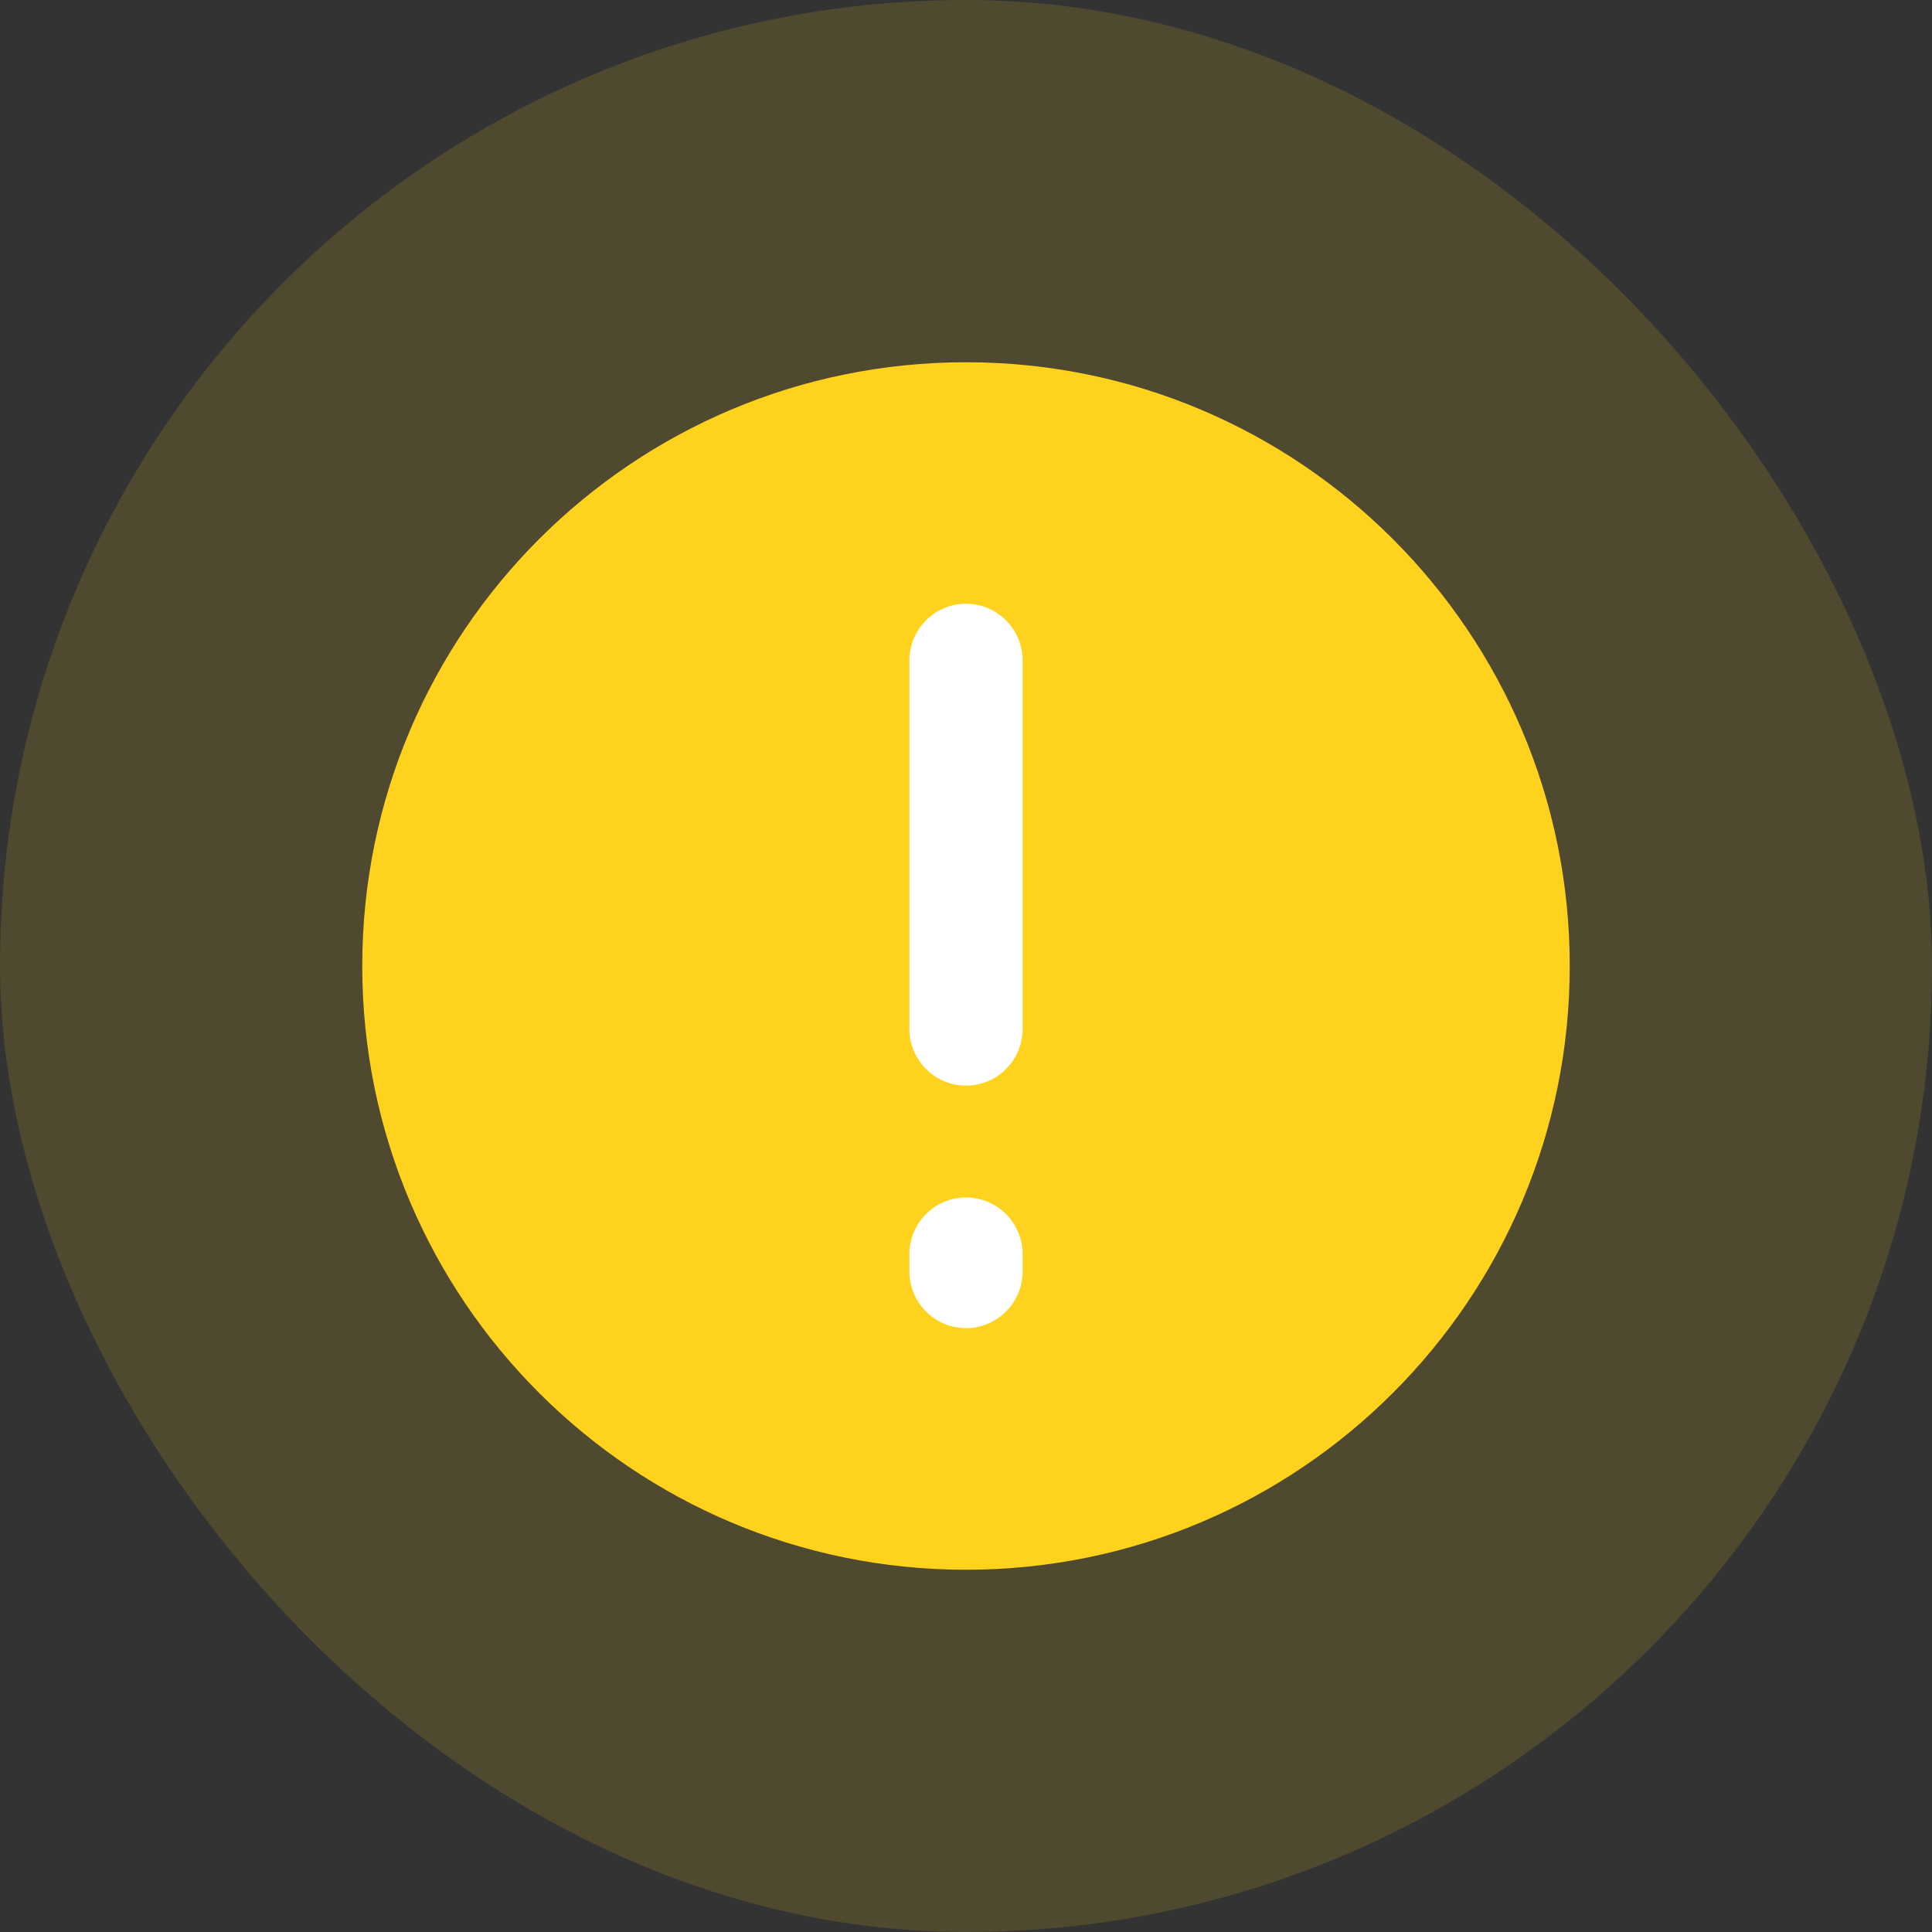 <svg width="32" height="32" viewBox="0 0 32 32" fill="none" xmlns="http://www.w3.org/2000/svg">
<rect x="0" y="0" width="32" height="32" fill="#333333" stroke="none"/>
<rect width="32" height="32" rx="16" fill="#FFD21E" fill-opacity="0.14"/>
<mask id="mask0_802_10975" style="mask-type:alpha" maskUnits="userSpaceOnUse" x="4" y="4" width="24" height="24">
<rect x="4" y="4" width="24" height="24" fill="#D9D9D9"/>
</mask>
<g mask="url(#mask0_802_10975)">
<path fill-rule="evenodd" clip-rule="evenodd" d="M26 16C26 21.523 21.523 26 16 26C10.477 26 6 21.523 6 16C6 10.477 10.477 6 16 6C21.523 6 26 10.477 26 16Z" fill="#FFD21E"/>
<path d="M16 19.834C16.518 19.834 16.937 20.255 16.938 20.776V21.056C16.937 21.577 16.518 21.998 16 21.998C15.482 21.998 15.063 21.577 15.062 21.056V20.776C15.063 20.255 15.482 19.834 16 19.834ZM16 10C16.518 10 16.938 10.421 16.938 10.942V17.039C16.938 17.56 16.518 17.981 16 17.981C15.482 17.981 15.062 17.56 15.062 17.039V10.942C15.062 10.421 15.482 10 16 10Z" fill="white"/>
</g>
</svg>
